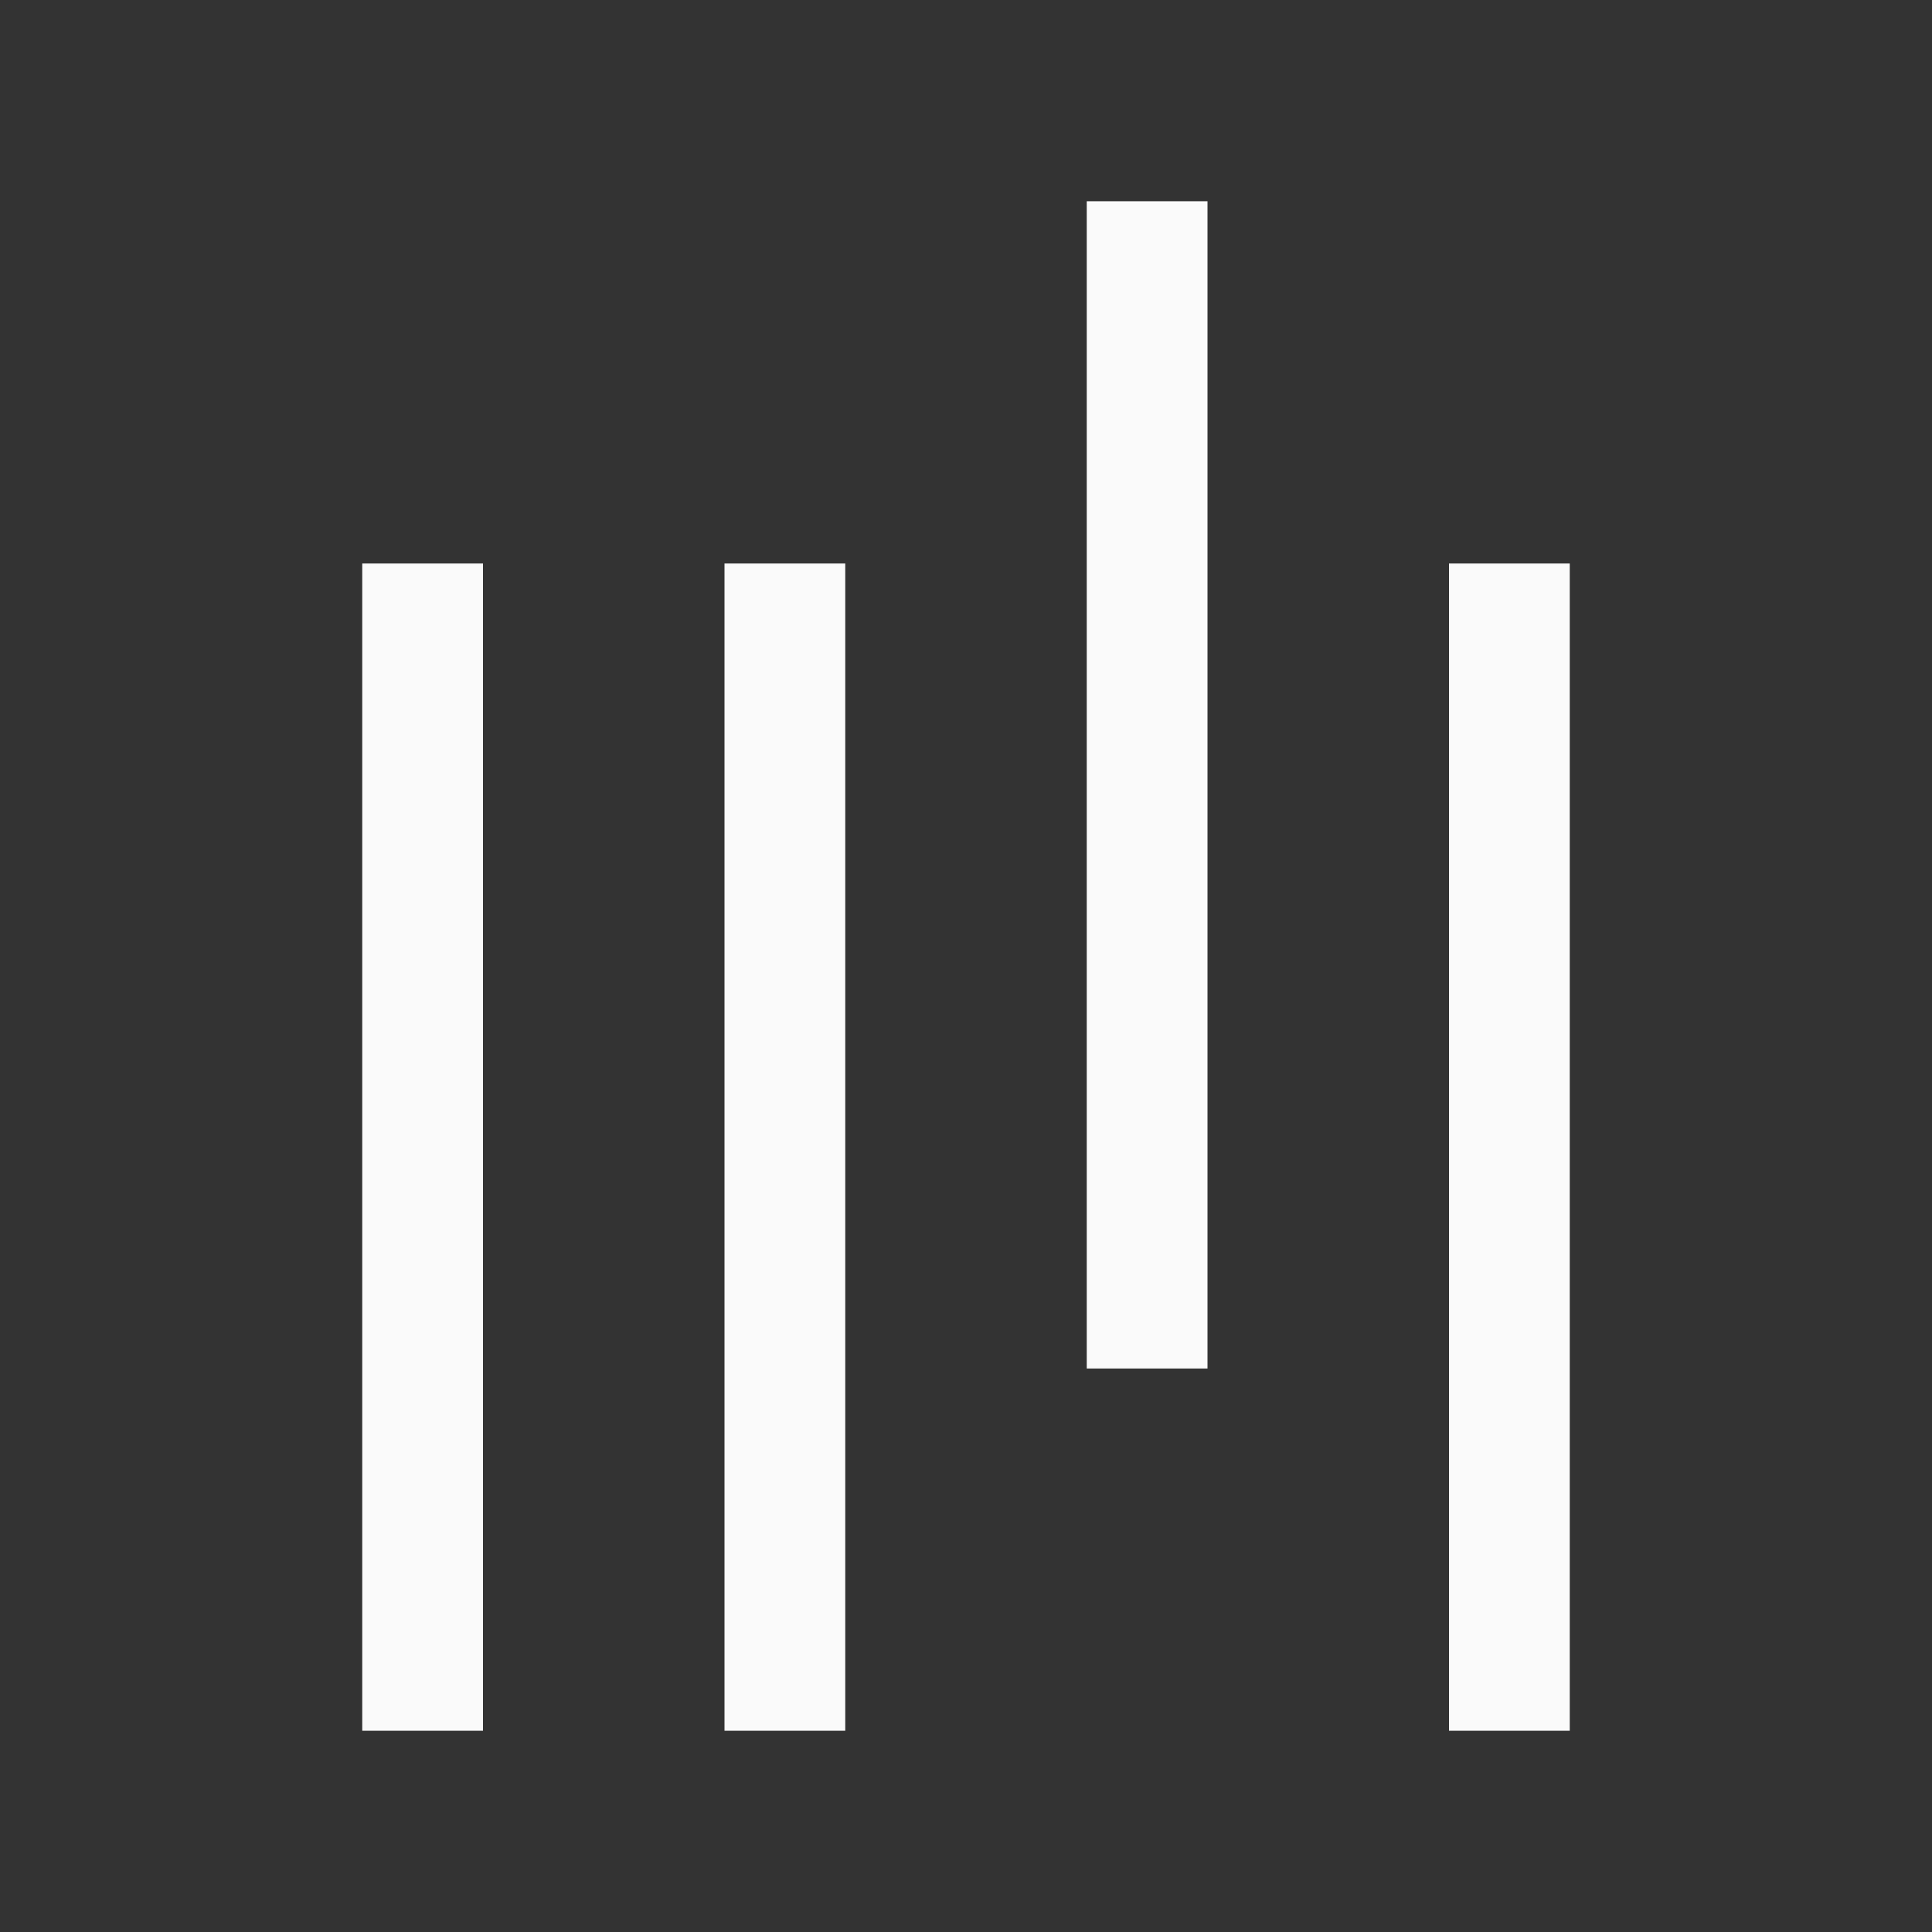 <svg width="48" height="48" viewBox="0 0 48 48" fill="none" xmlns="http://www.w3.org/2000/svg">
<rect x="0" y="0" width="48" height="48" fill="#333333" stroke="none"/>
<path d="M27 34L27 5H30L30 34H27Z" fill="#FAFAFA"/>
<path d="M9 43V14H12L12 43H9Z" fill="#FAFAFA"/>
<path d="M36 43L36 14H39L39 43H36Z" fill="#FAFAFA"/>
<path d="M18 14L18 43H21L21 14H18Z" fill="#FAFAFA"/>
</svg>
